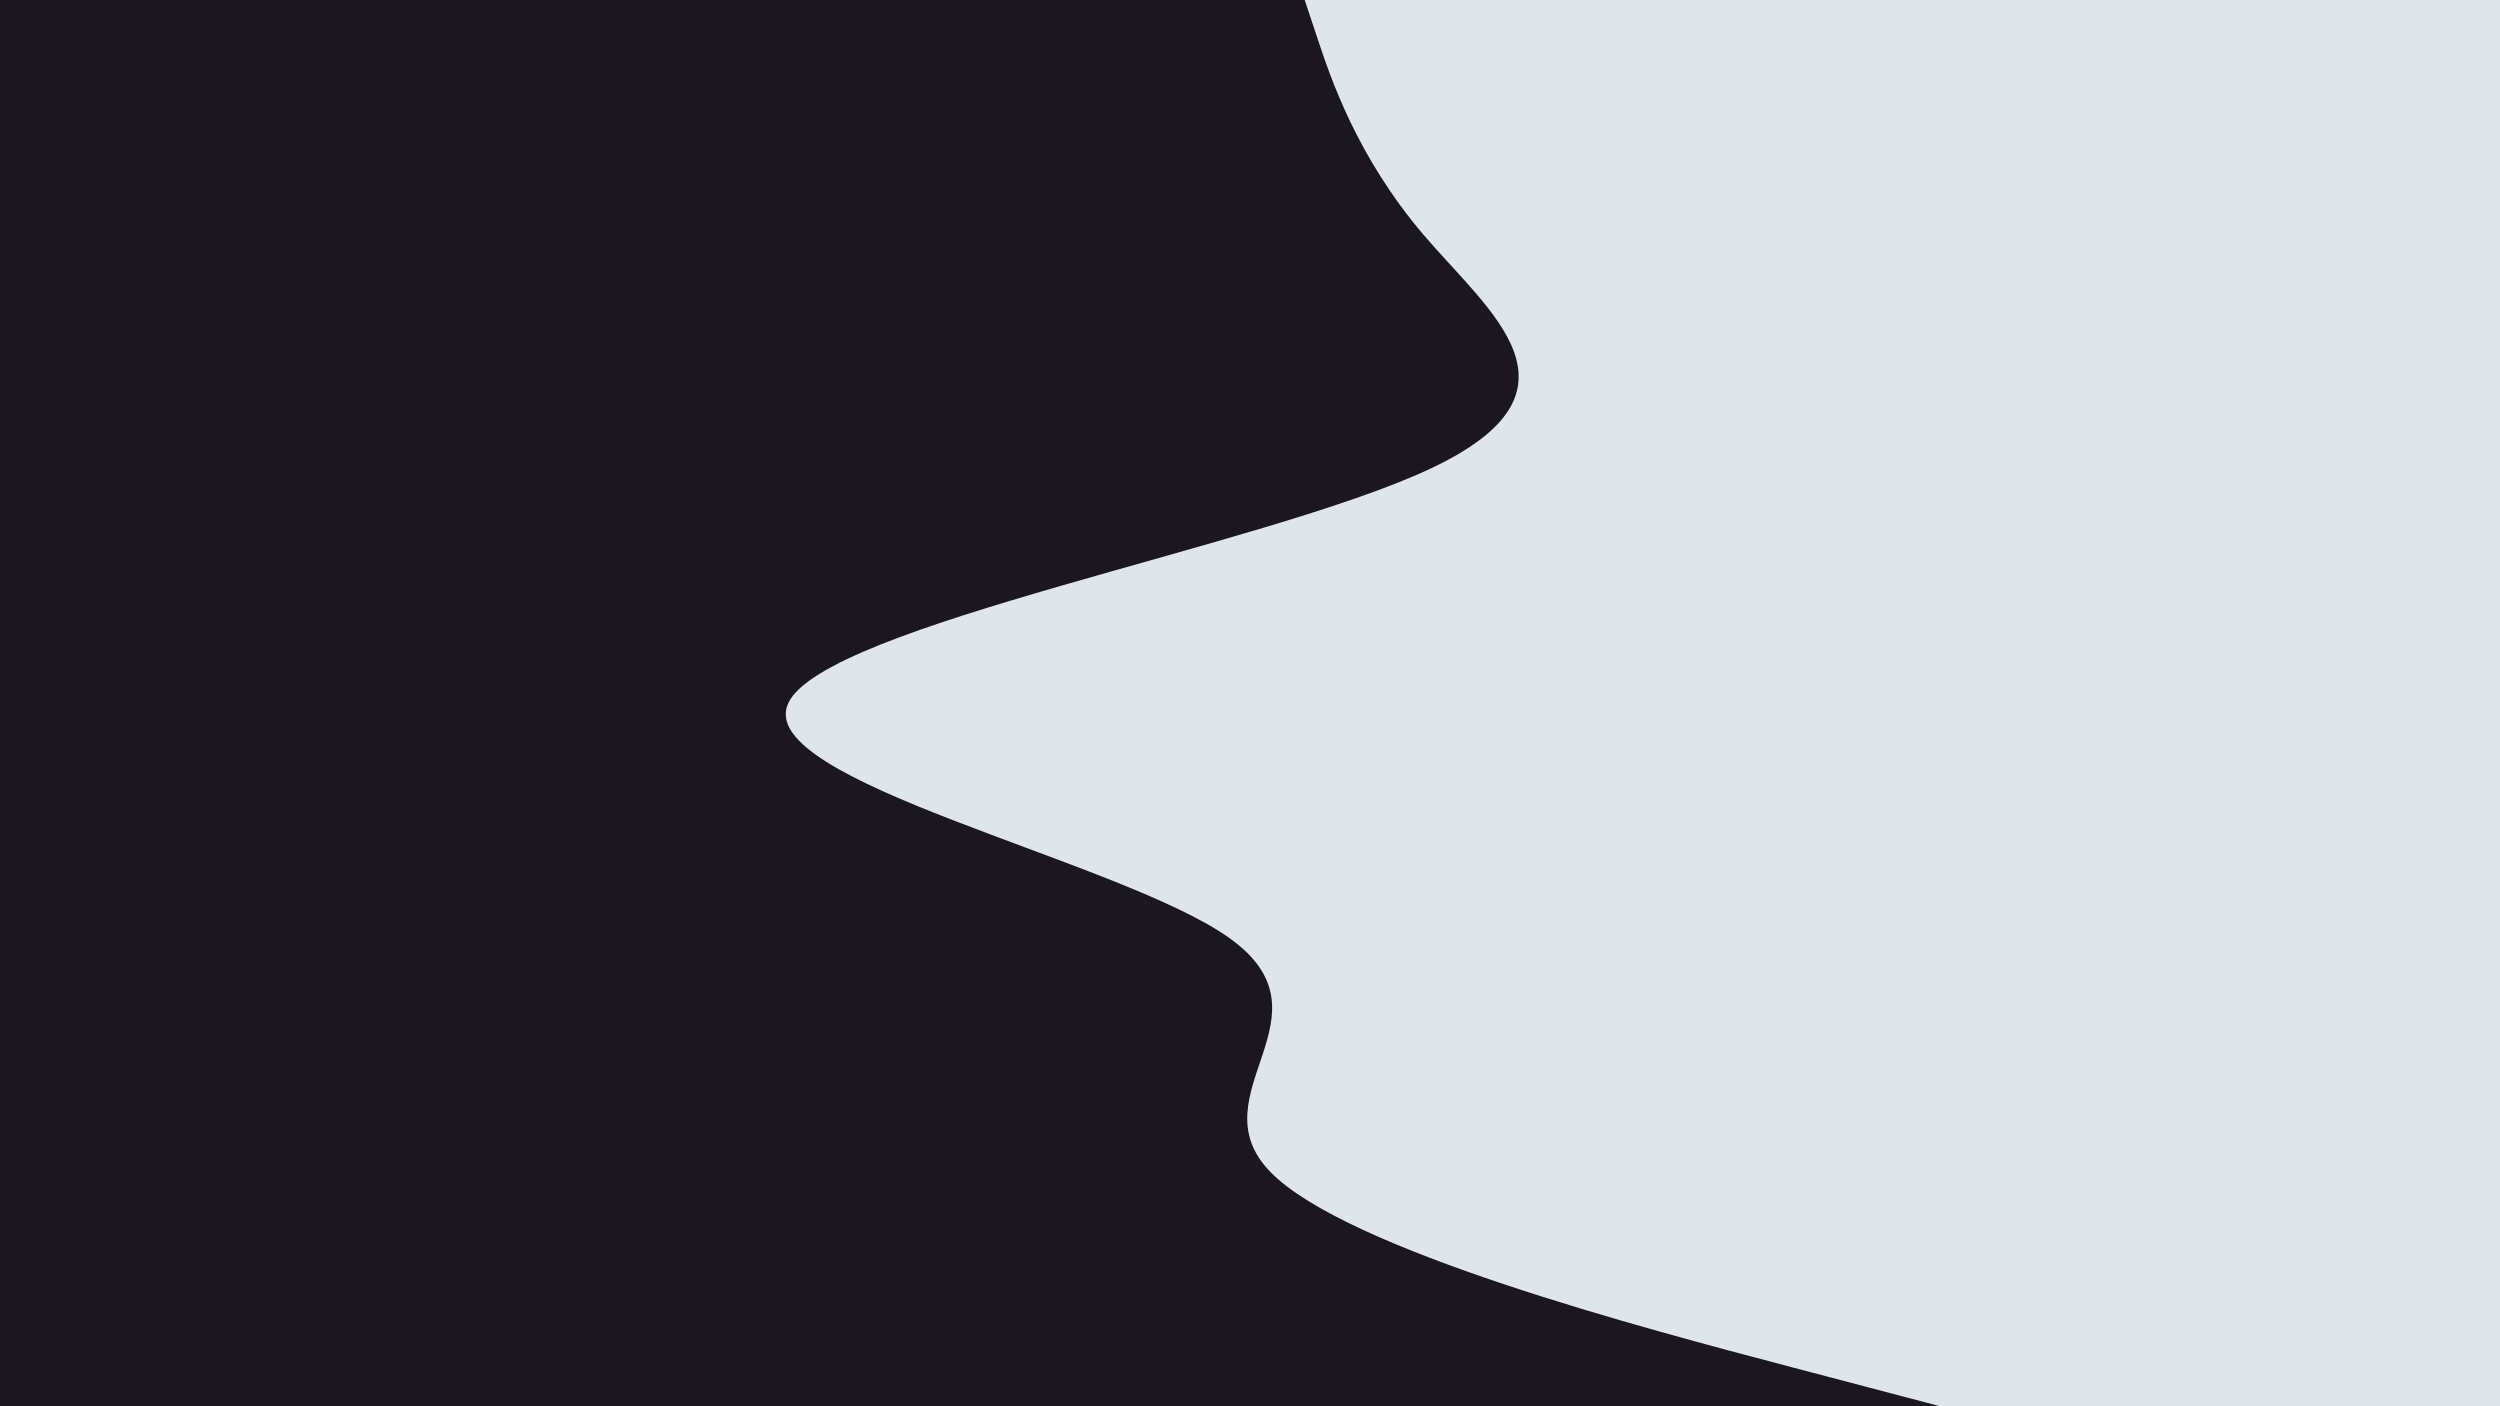 <svg id="visual" viewBox="0 0 960 540" width="960" height="540" xmlns="http://www.w3.org/2000/svg" xmlns:xlink="http://www.w3.org/1999/xlink" version="1.1"><rect x="0" y="0" width="960" height="540" fill="#dfe6e9"></rect><path d="M501 0L506 15C511 30 521 60 546.5 90C572 120 613 150 549.2 180C485.3 210 316.7 240 302.7 270C288.7 300 429.3 330 471.8 360C514.3 390 458.7 420 487.8 450C517 480 631 510 688 525L745 540L0 540L0 525C0 510 0 480 0 450C0 420 0 390 0 360C0 330 0 300 0 270C0 240 0 210 0 180C0 150 0 120 0 90C0 60 0 30 0 15L0 0Z" fill="#1a1720" stroke-linecap="round" stroke-linejoin="miter"></path></svg>